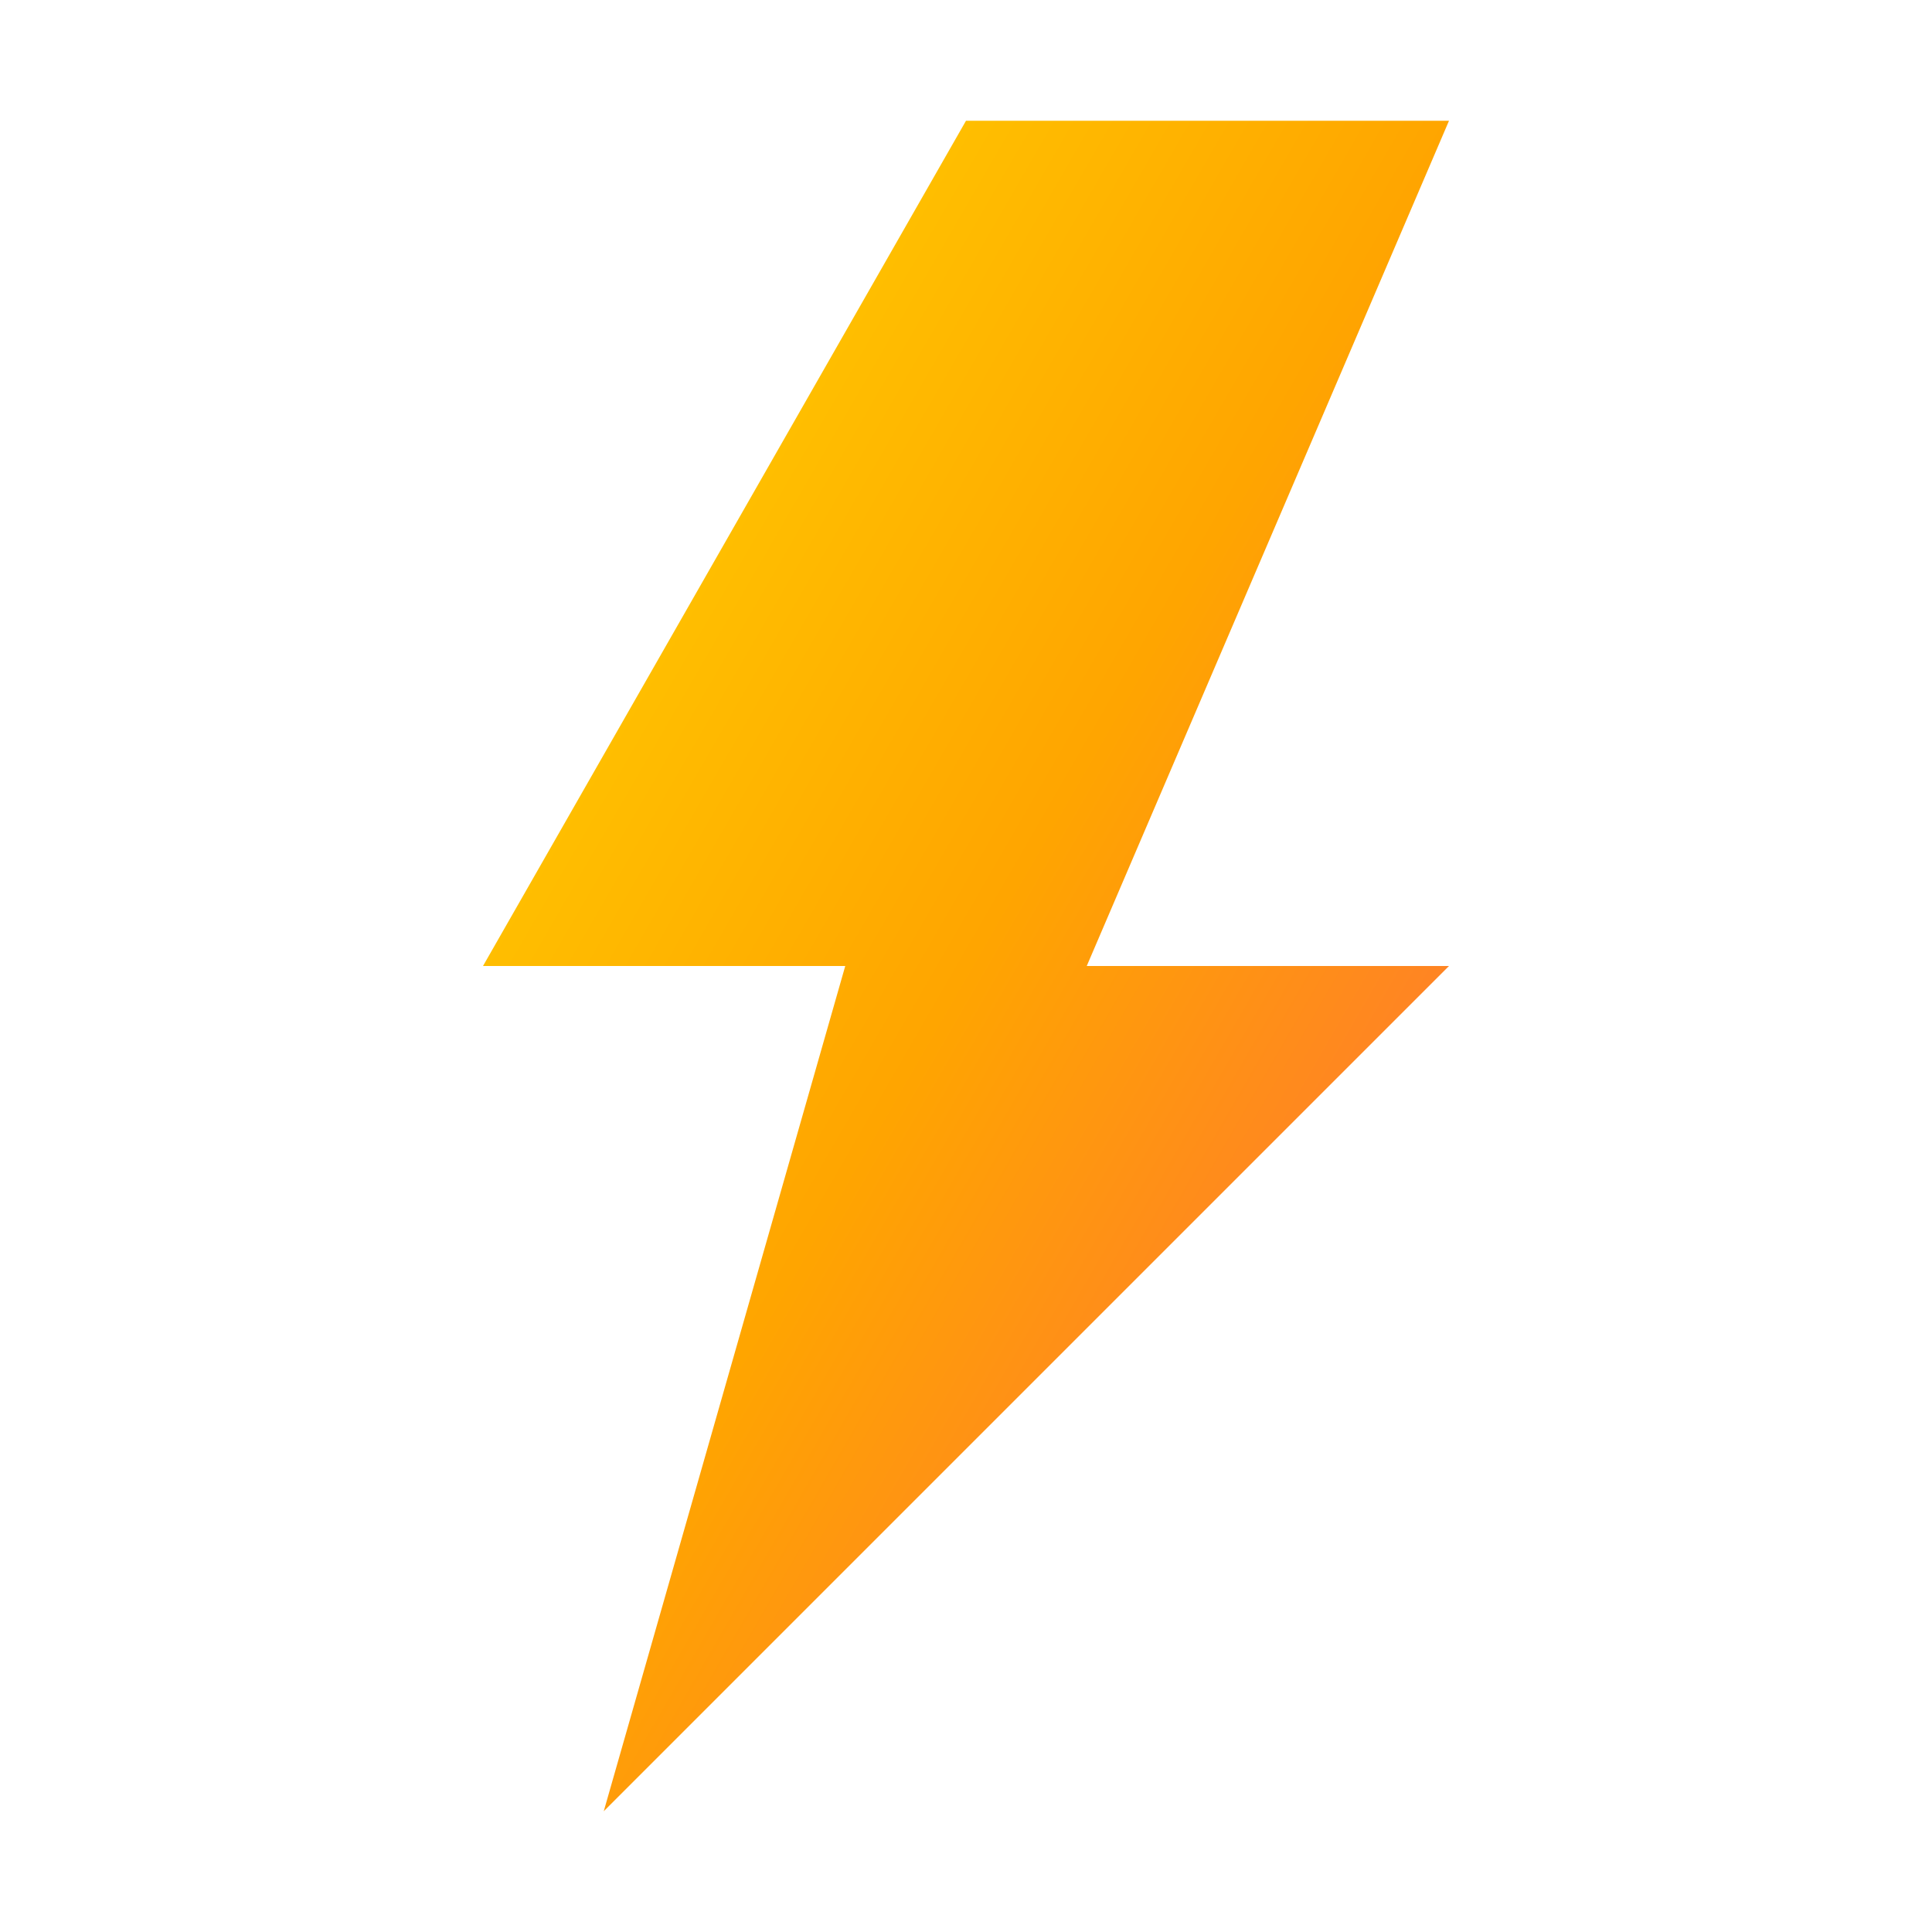 <svg xmlns="http://www.w3.org/2000/svg" viewBox="0 0 32 32">
  <defs>
    <linearGradient id="flashGrad" x1="0%" y1="0%" x2="100%" y2="100%">
      <stop offset="0%" style="stop-color:#FFD700"/>  <!-- Bright Yellow -->
      <stop offset="50%" style="stop-color:#FFA500"/> <!-- Orange -->
      <stop offset="100%" style="stop-color:#FF6347"/> <!-- Tomato Red -->
    </linearGradient>
  </defs>
  <path d="M16 2 L8 16 L14 16 L10 30 L24 16 L18 16 L24 2 Z" 
        fill="url(#flashGrad)" 
        stroke="none">
    <animate attributeName="opacity" values="1;0.8;1" dur="2s" repeatCount="indefinite"/>
  </path>
</svg>